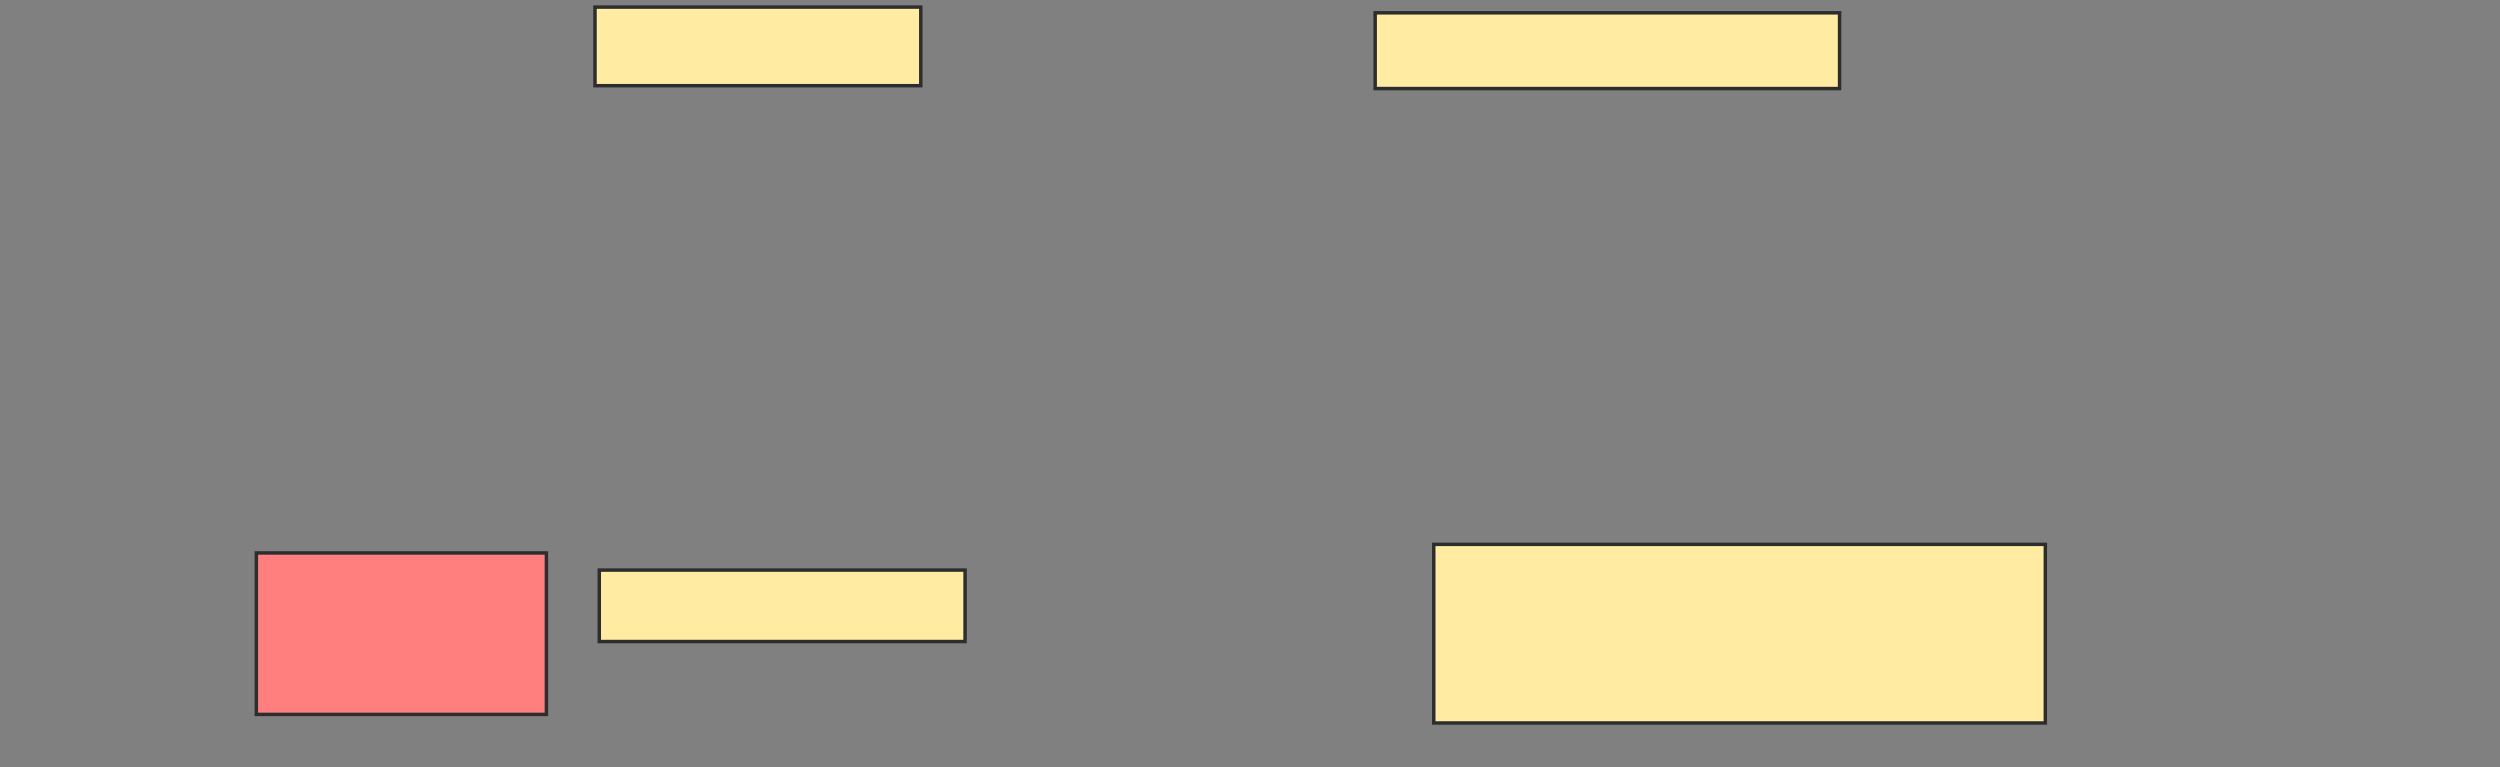 <svg xmlns="http://www.w3.org/2000/svg" width="720" height="221">
 <rect width="100%" height="100%" fill="#808080" stroke="none"/>
 <!-- Created with Image Occlusion Enhanced -->
 <g>
  <title>Labels</title>
 </g>
 <g>
  <title>Masks</title>
  <rect id="13c064467a7f48b0bb484755b7ab617d-ao-1" height="22.634" width="93.827" y="2.045" x="171.358" stroke="#2D2D2D" fill="#FFEBA2"/>
  <rect id="13c064467a7f48b0bb484755b7ab617d-ao-2" height="21.811" width="133.745" y="3.691" x="396.049" stroke="#2D2D2D" fill="#FFEBA2"/>
  <rect id="13c064467a7f48b0bb484755b7ab617d-ao-3" height="51.44" width="176.132" y="156.778" x="412.922" stroke="#2D2D2D" fill="#FFEBA2"/>
  <rect id="13c064467a7f48b0bb484755b7ab617d-ao-4" height="20.576" width="105.35" y="164.185" x="172.593" stroke="#2D2D2D" fill="#FFEBA2"/>
  <rect id="13c064467a7f48b0bb484755b7ab617d-ao-5" height="46.502" width="83.539" y="159.247" x="73.827" stroke="#2D2D2D" fill="#FF7E7E" class="qshape"/>
 </g>
</svg>